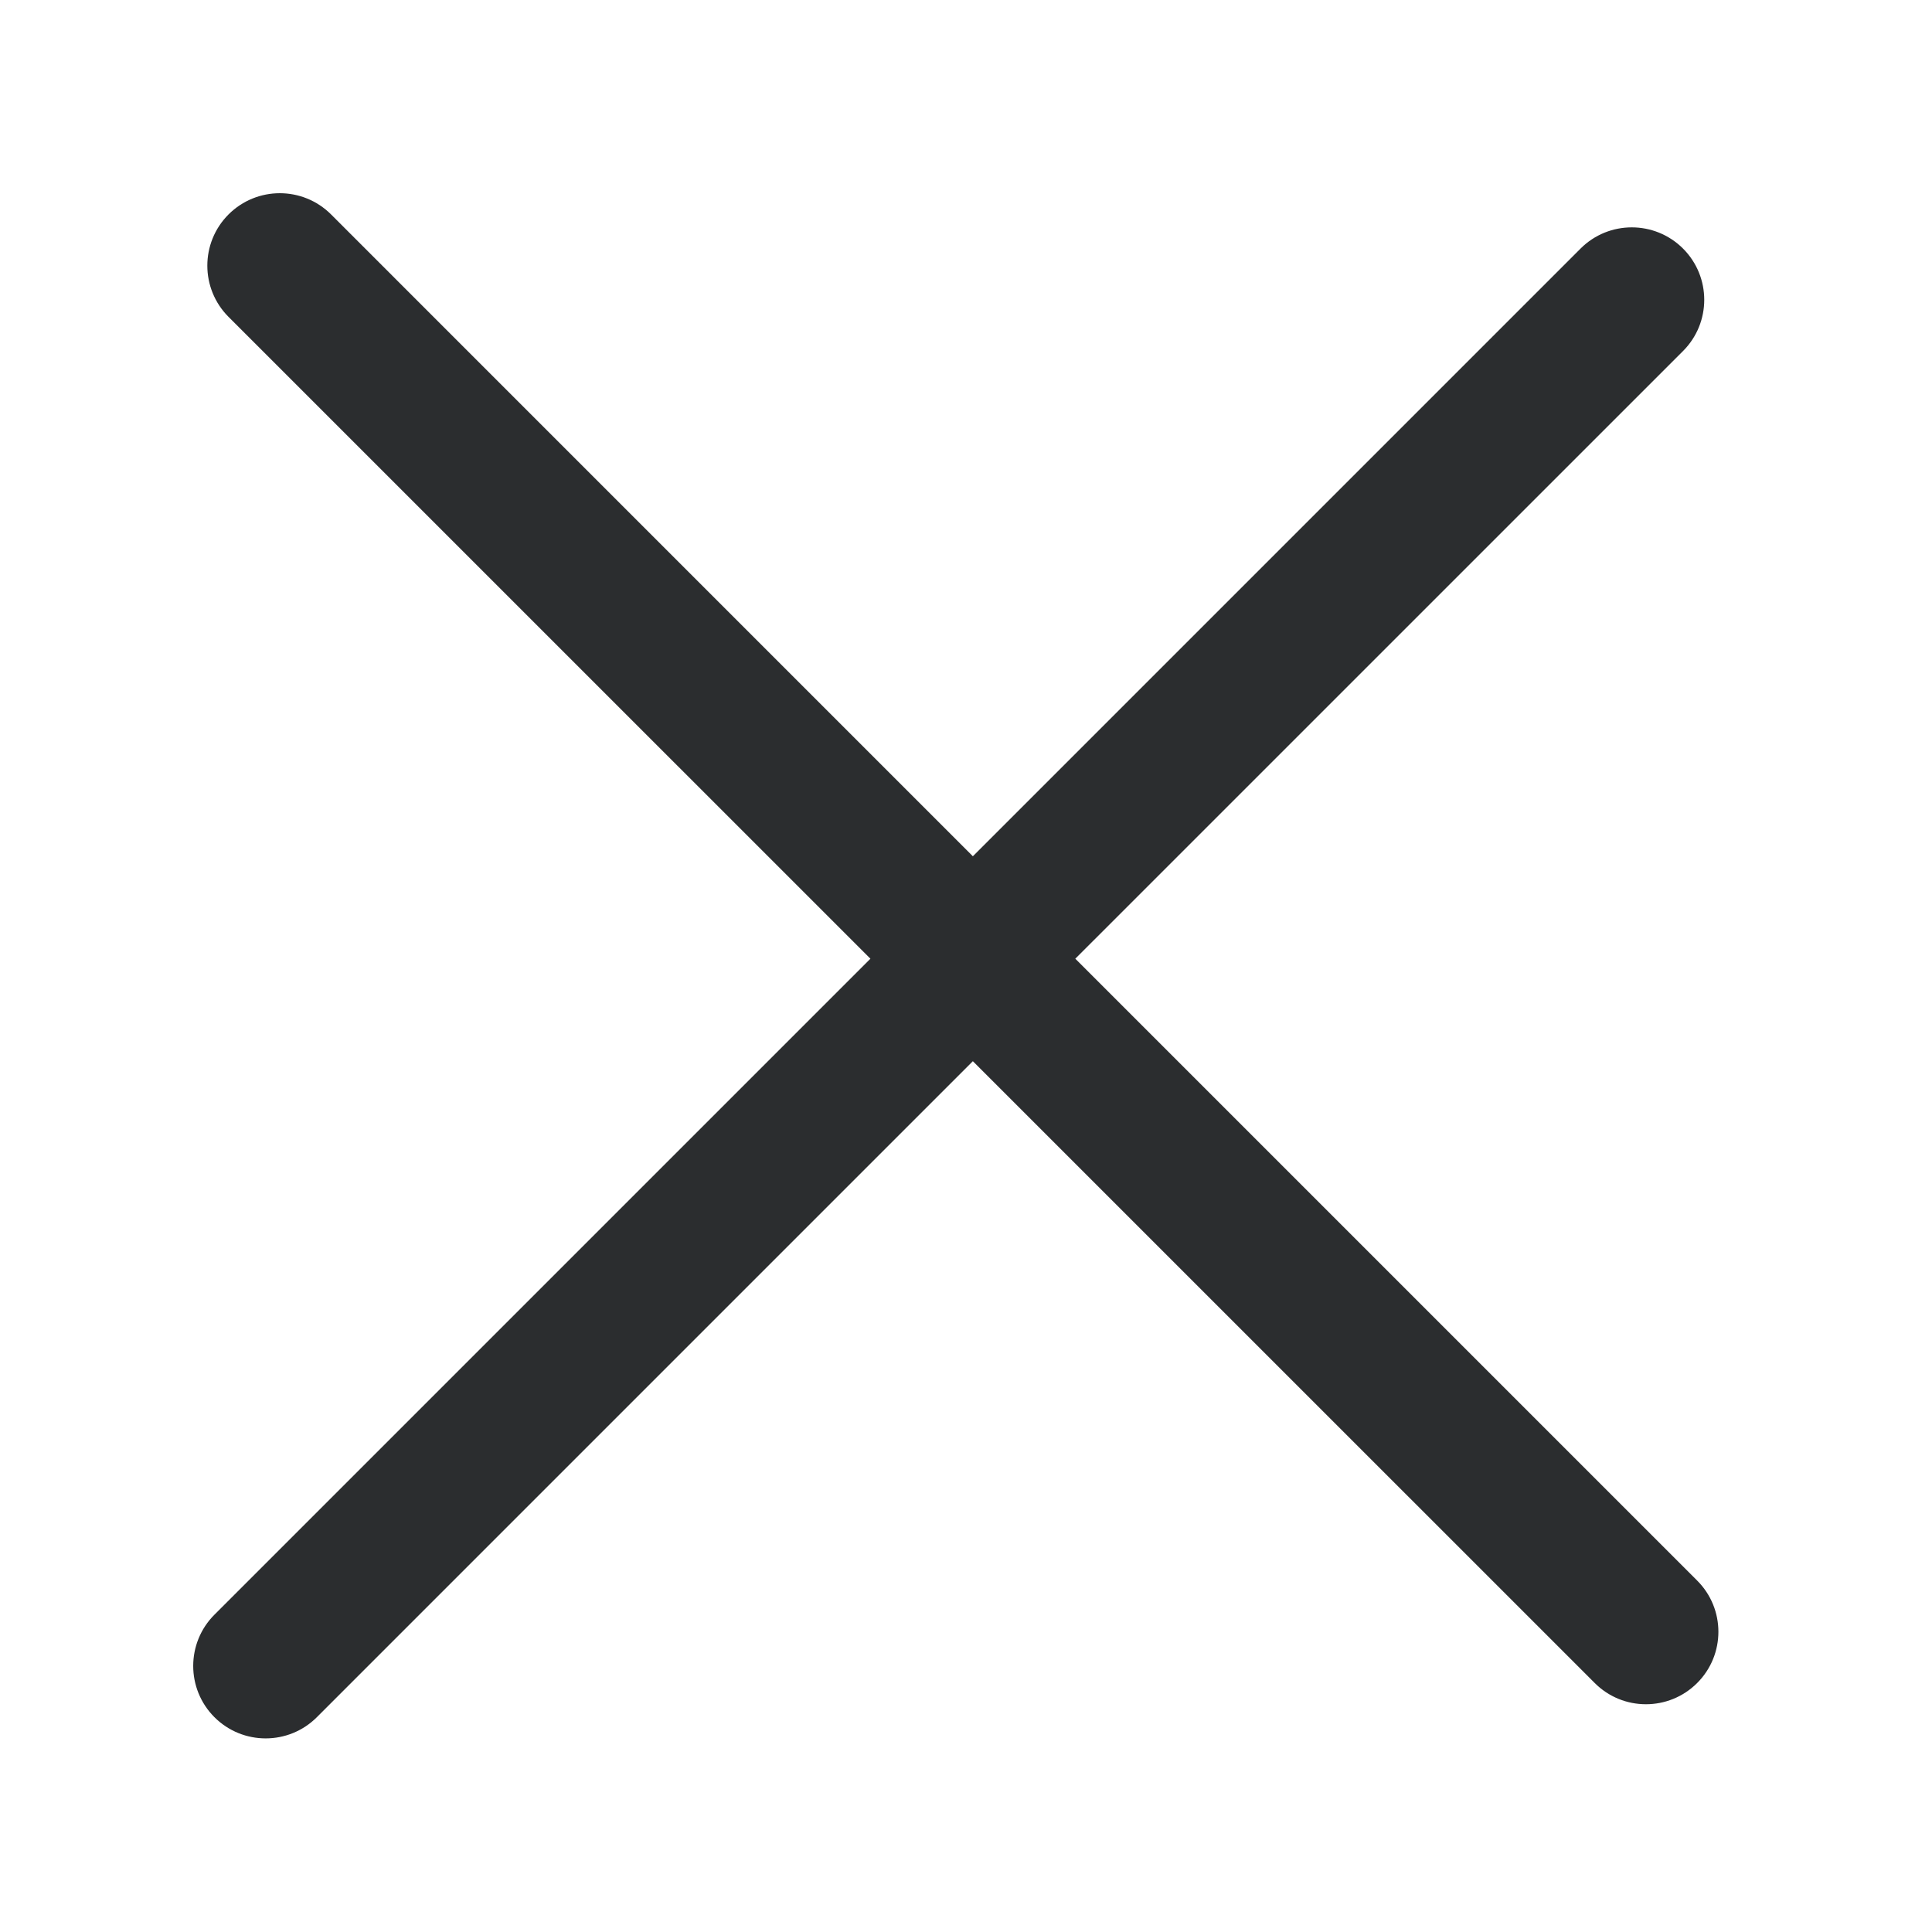 <?xml version="1.0" encoding="UTF-8"?>
<svg width="40px" height="40px" viewBox="0 0 40 40" version="1.1" xmlns="http://www.w3.org/2000/svg" xmlns:xlink="http://www.w3.org/1999/xlink">
    <!-- Generator: Sketch 51.2 (57519) - http://www.bohemiancoding.com/sketch -->
    <title>uEA14-close-lg</title>
    <desc>Created with Sketch.</desc>
    <defs>
        <path d="M20.142,17.728 L32.724,5.146 C33.309,4.561 34.259,4.561 34.845,5.146 C35.431,5.732 35.431,6.682 34.845,7.268 L22.263,19.849 L35.138,32.724 C35.724,33.309 35.724,34.259 35.138,34.845 C34.552,35.431 33.602,35.431 33.017,34.845 L20.142,21.971 L6.561,35.552 C5.975,36.138 5.025,36.138 4.439,35.552 C3.854,34.966 3.854,34.017 4.439,33.431 L18.021,19.849 L4.732,6.561 C4.146,5.975 4.146,5.025 4.732,4.439 C5.318,3.854 6.268,3.854 6.854,4.439 L20.142,17.728 Z" id="path-1"></path>
    </defs>
    <g id="uEA14-close-lg" stroke="none" stroke-width="1" fill="none" fill-rule="evenodd">
        <mask id="mask-2" fill="white">
            <use xlink:href="#path-1"></use>
        </mask>
        <use fill="#2B2D2F" fill-rule="nonzero" xlink:href="#path-1"></use>
    </g>
</svg>